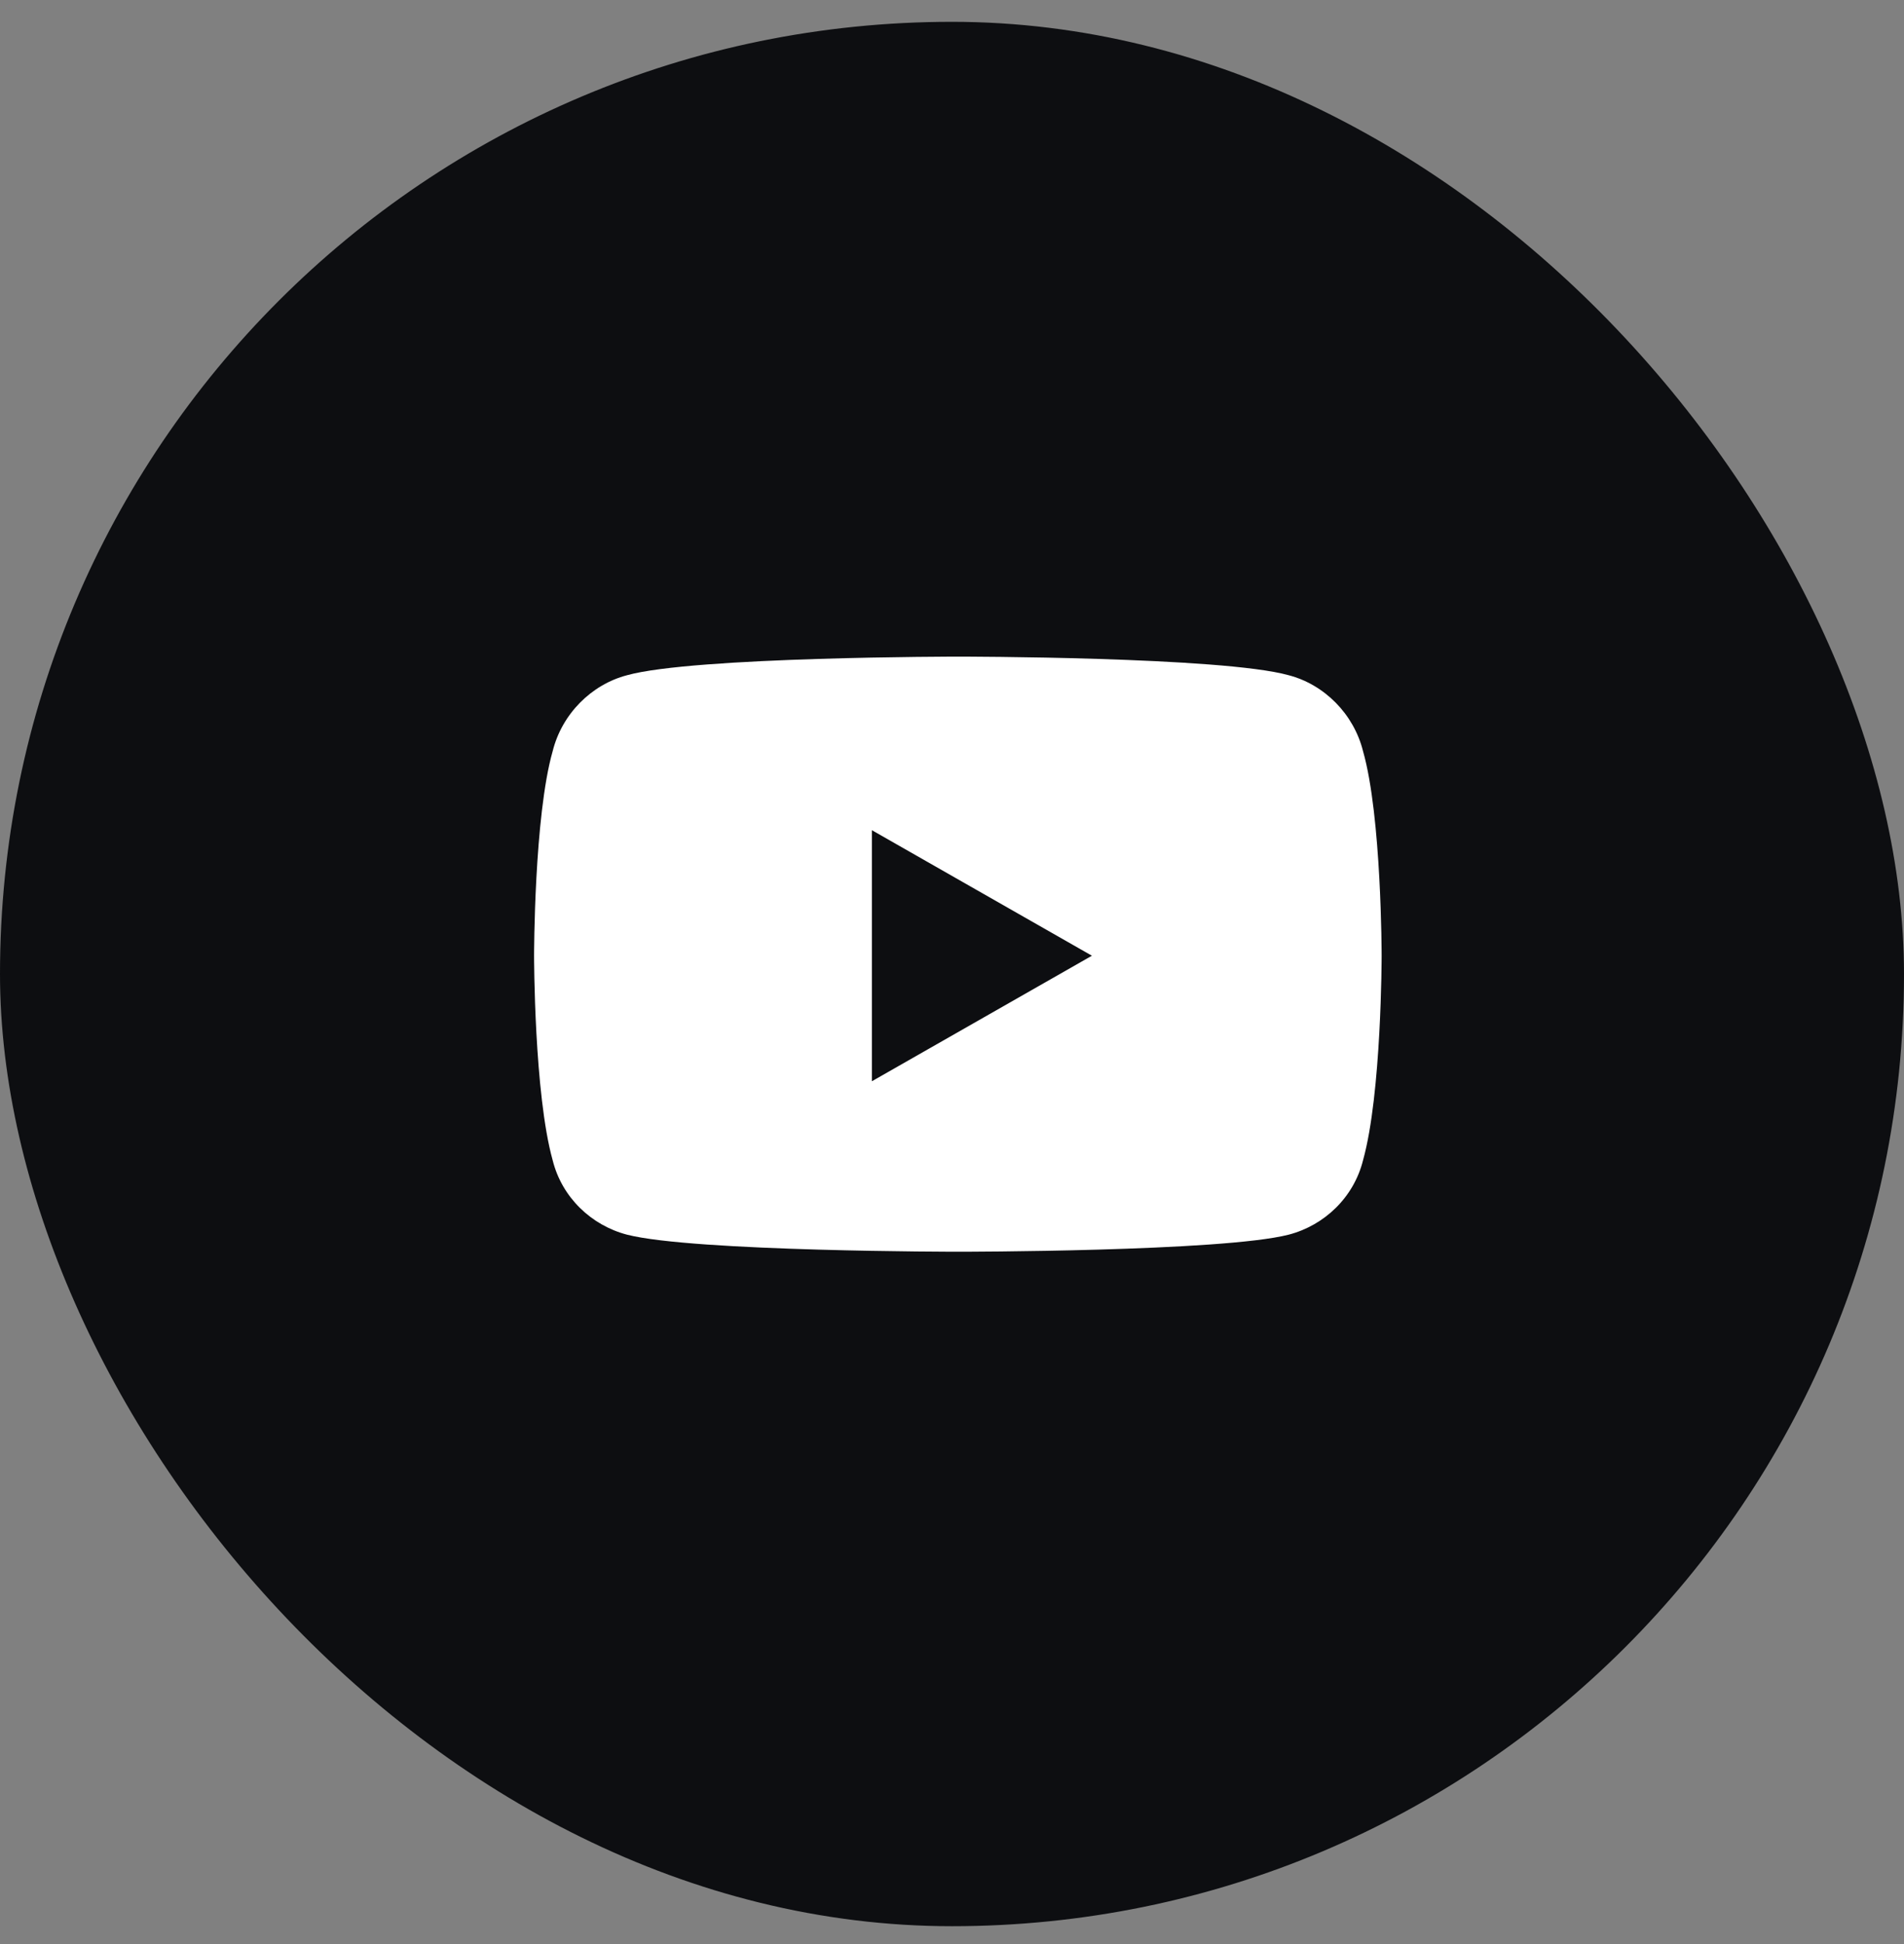 <svg width="48" height="49" viewBox="0 0 48 49" fill="none" xmlns="http://www.w3.org/2000/svg">
<rect x="0" y="0" width="48" height="49" fill="#808080" stroke="none"/>
<rect y="0.55" width="48" height="48" rx="24" fill="#0D0E11"/>
<path d="M34.362 18.933C34.831 20.573 34.831 24.089 34.831 24.089C34.831 24.089 34.831 27.566 34.362 29.245C34.128 30.183 33.386 30.886 32.487 31.12C30.808 31.55 24.167 31.55 24.167 31.55C24.167 31.55 17.488 31.55 15.808 31.12C14.909 30.886 14.167 30.183 13.933 29.245C13.464 27.566 13.464 24.089 13.464 24.089C13.464 24.089 13.464 20.573 13.933 18.933C14.167 17.995 14.909 17.253 15.808 17.019C17.488 16.55 24.167 16.55 24.167 16.55C24.167 16.55 30.808 16.55 32.487 17.019C33.386 17.253 34.128 17.995 34.362 18.933ZM21.98 27.253L27.527 24.089L21.98 20.925V27.253Z" fill="white"/>
</svg>
